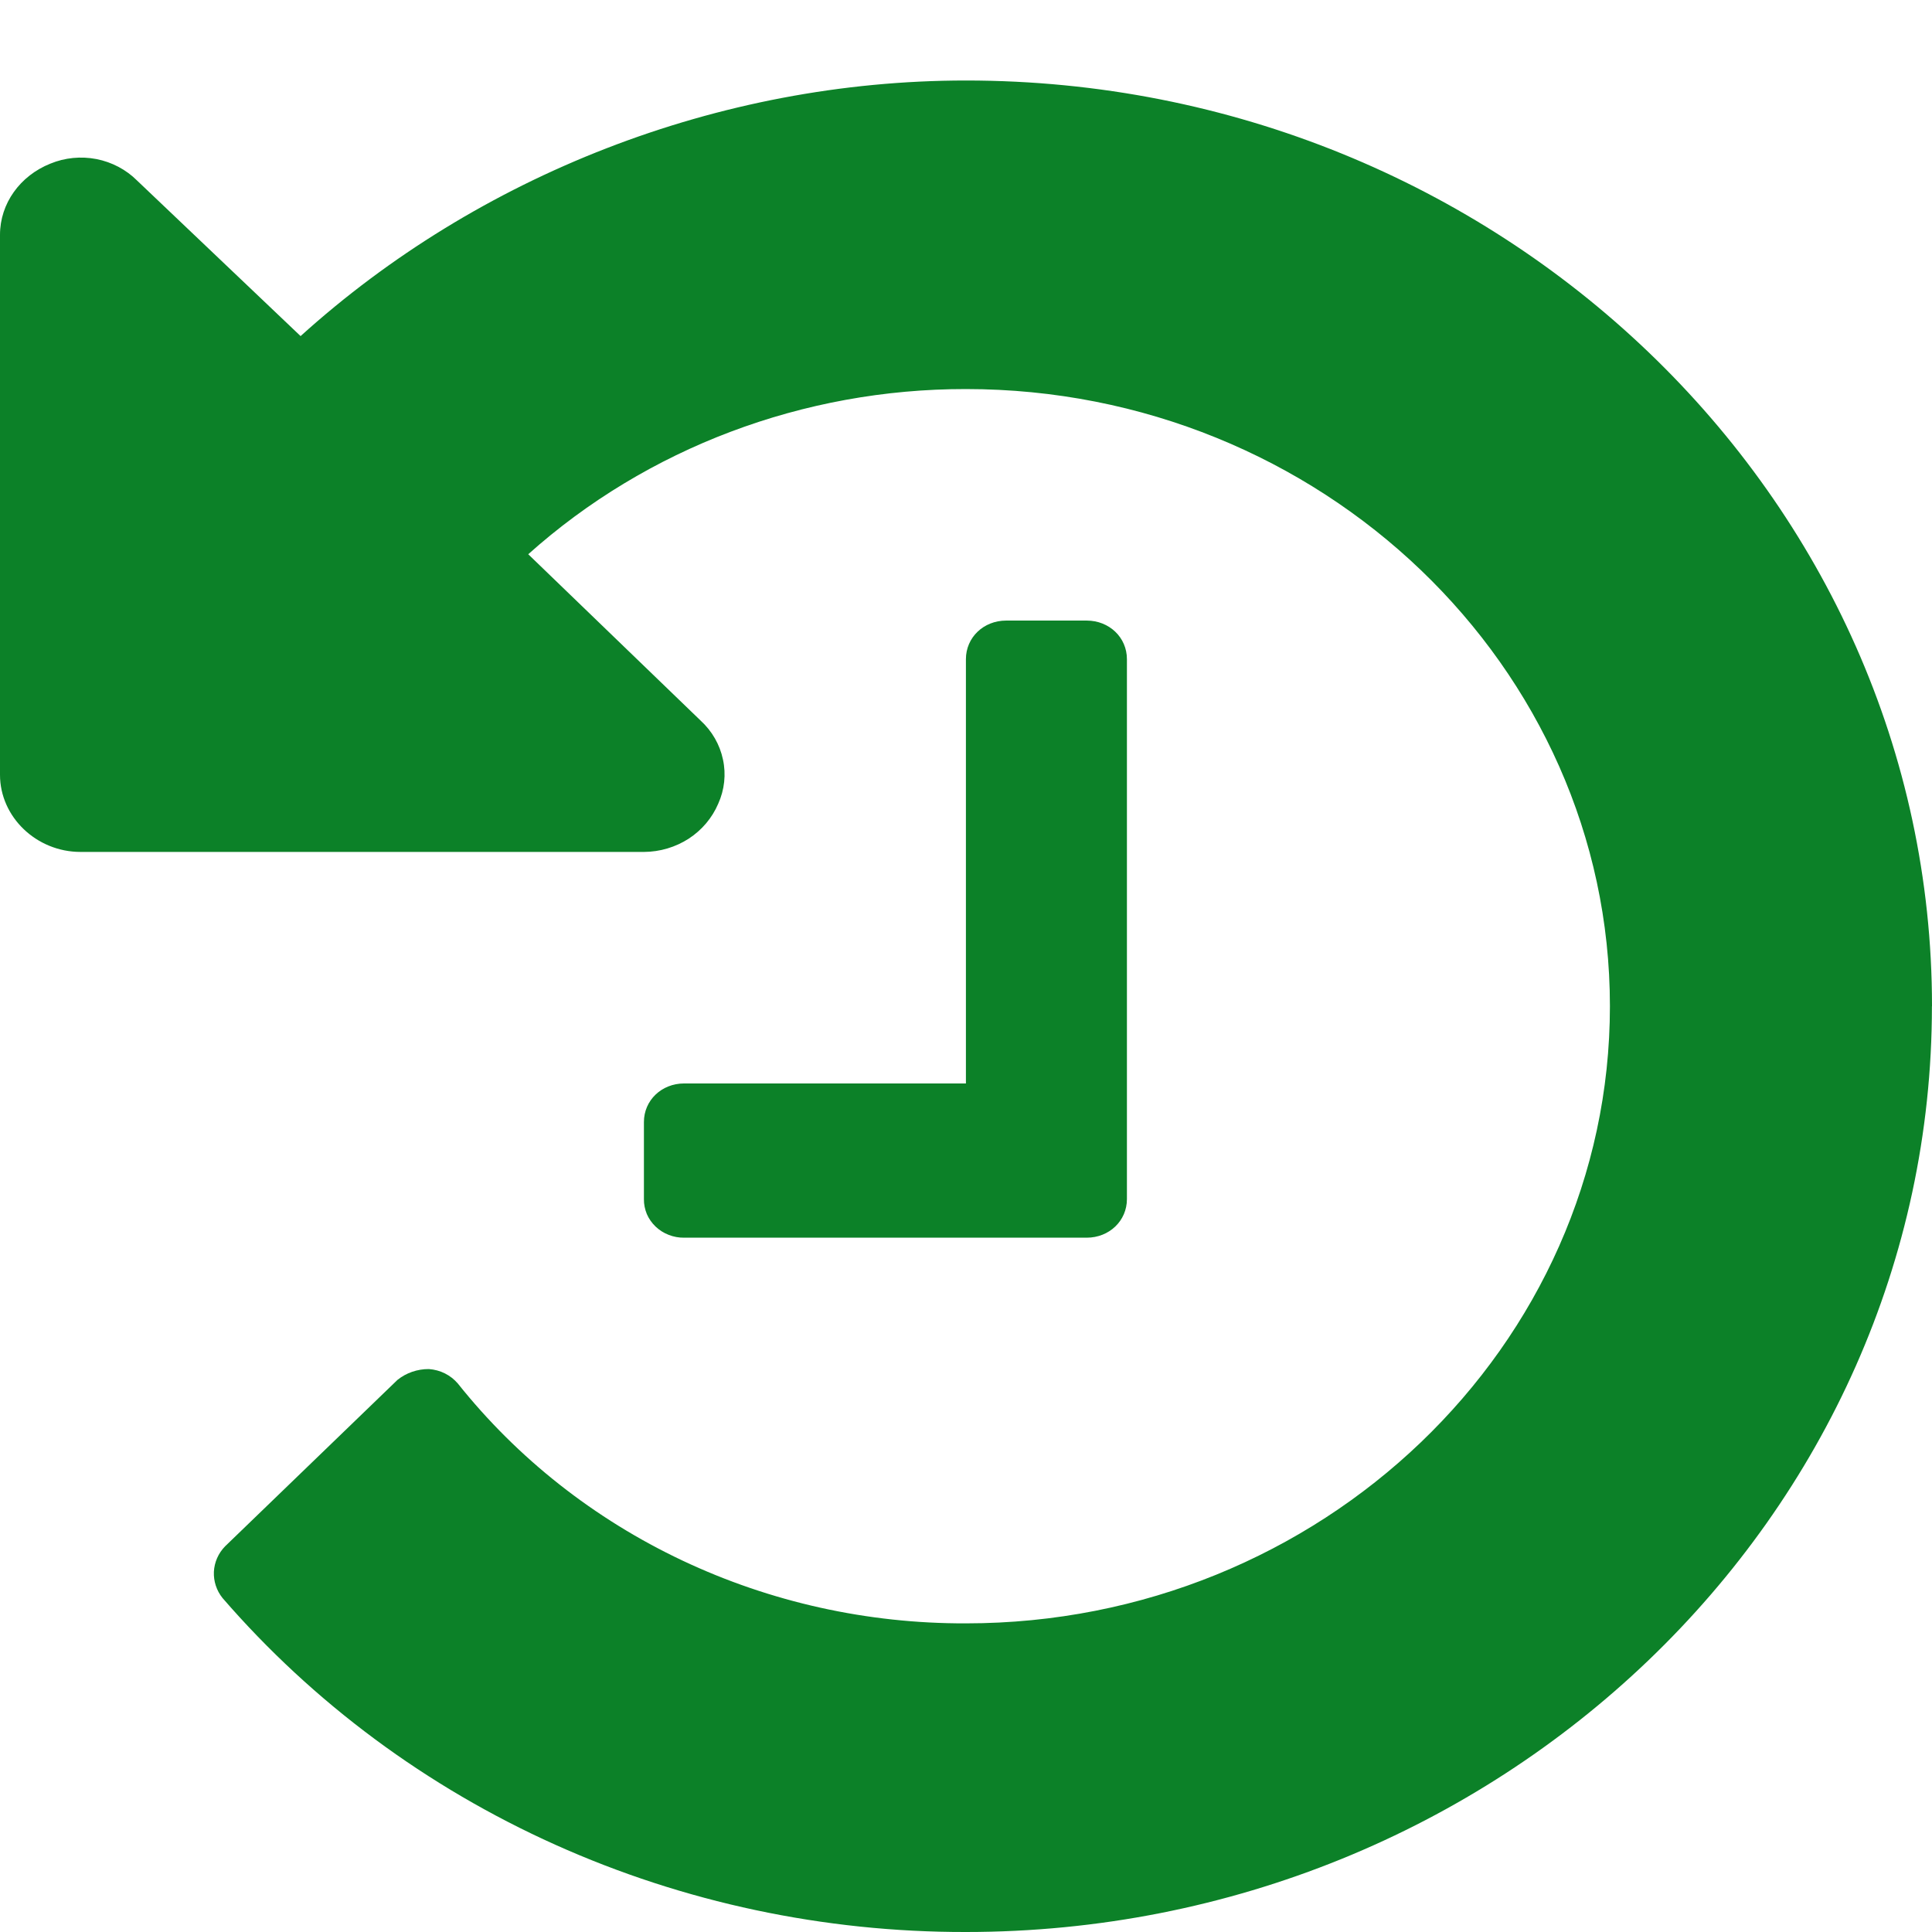 <svg width="24" height="24" viewBox="0 0 24 24" fill="none" xmlns="http://www.w3.org/2000/svg">
<path d="M23.999 12.501C23.999 18.834 18.608 24 11.999 24C10.236 24.003 8.494 23.633 6.898 22.916C5.302 22.199 3.891 21.153 2.765 19.852C2.69 19.759 2.652 19.643 2.657 19.525C2.663 19.407 2.712 19.295 2.796 19.209L4.937 17.142C5.046 17.054 5.185 17.006 5.328 17.007C5.397 17.012 5.465 17.03 5.527 17.061C5.589 17.092 5.643 17.135 5.687 17.186C6.428 18.116 7.383 18.869 8.478 19.386C9.573 19.903 10.778 20.17 11.999 20.166C16.405 20.166 19.999 16.722 19.999 12.499C19.999 8.277 16.405 4.833 11.999 4.833C9.981 4.831 8.037 5.565 6.562 6.885L8.703 8.951C8.845 9.081 8.942 9.25 8.981 9.435C9.021 9.619 9 9.811 8.922 9.984C8.847 10.16 8.72 10.311 8.556 10.418C8.392 10.524 8.198 10.582 8 10.583H1C0.453 10.583 0 10.149 0 9.625V2.917C0 2.527 0.25 2.183 0.625 2.033C0.806 1.958 1.006 1.939 1.198 1.976C1.391 2.014 1.567 2.107 1.703 2.243L3.734 4.175C5.937 2.183 8.921 1 12 1C18.609 1 24 6.166 24 12.499L23.999 12.501ZM13.999 8.188V14.896C13.999 15.165 13.78 15.375 13.499 15.375H8.499C8.433 15.376 8.368 15.364 8.307 15.34C8.246 15.317 8.19 15.281 8.144 15.237C8.097 15.192 8.06 15.139 8.035 15.081C8.011 15.022 7.998 14.959 7.999 14.896V13.938C7.999 13.669 8.218 13.459 8.499 13.459H11.999V8.188C11.999 7.919 12.218 7.709 12.499 7.709H13.499C13.78 7.709 13.999 7.919 13.999 8.188L13.999 8.188Z" fill="#0C8128"/>
</svg>
